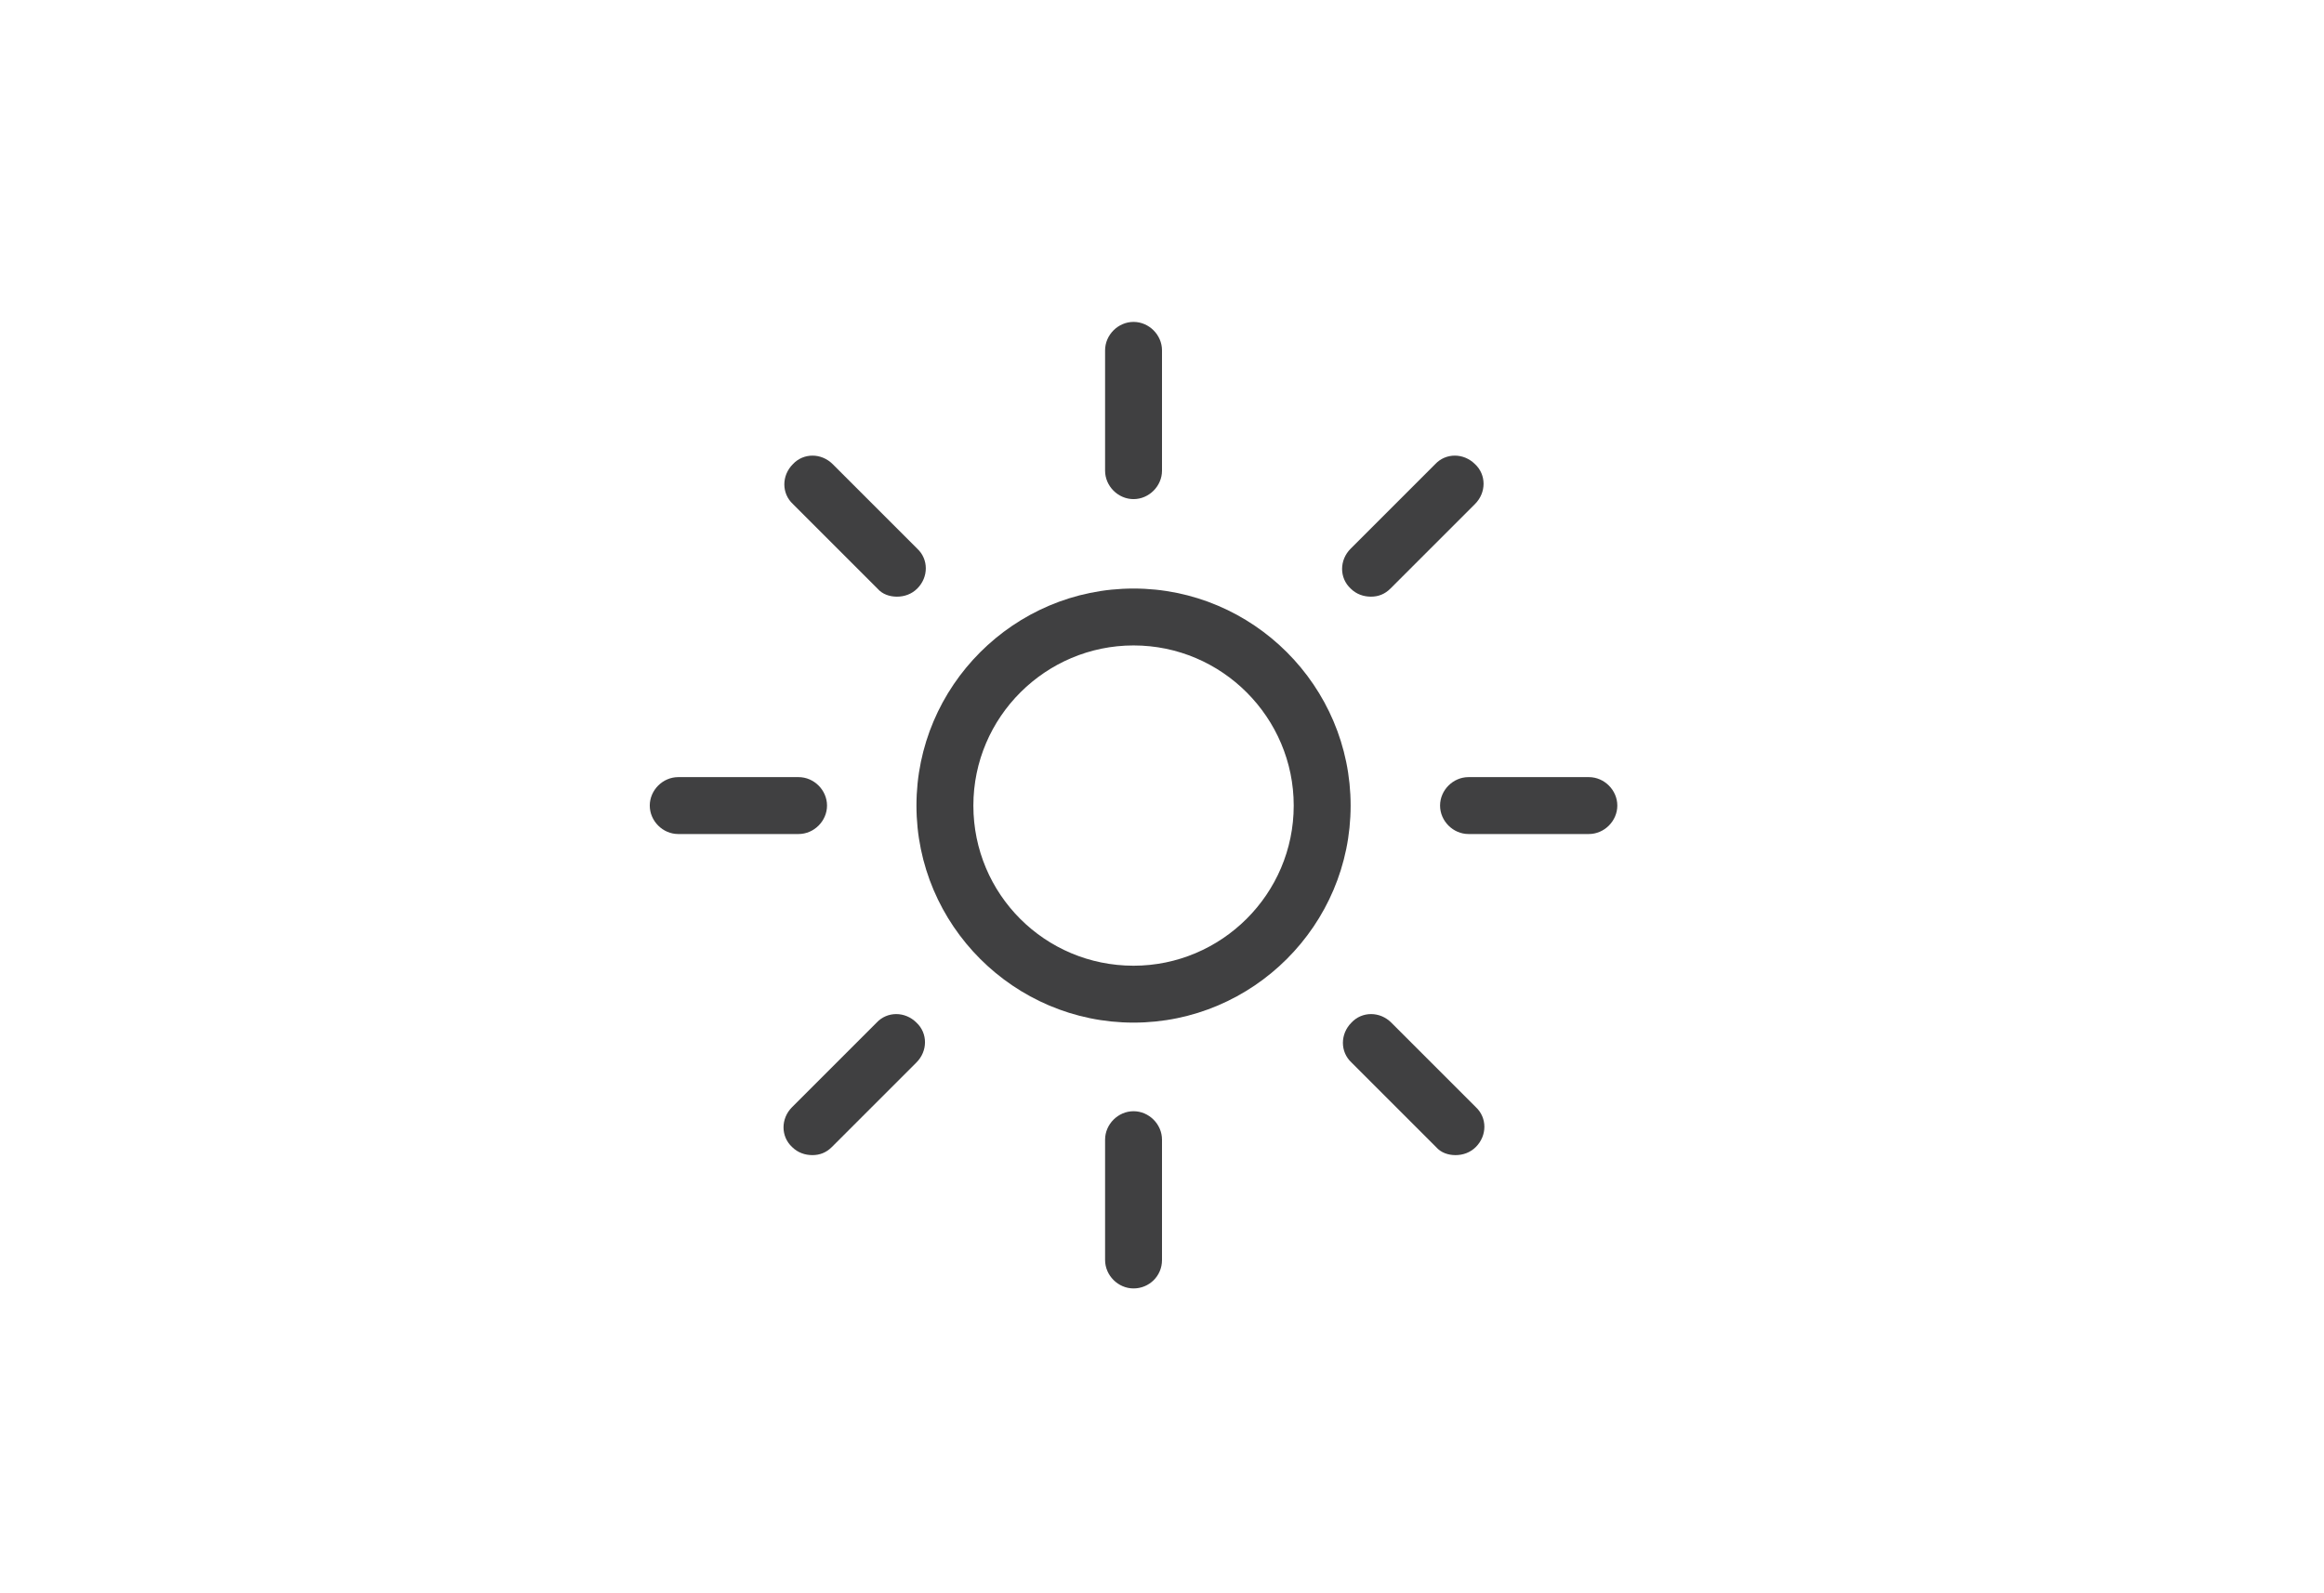 <?xml version="1.0" encoding="utf-8"?>
<!-- Generator: Adobe Illustrator 19.0.0, SVG Export Plug-In . SVG Version: 6.00 Build 0)  -->
<!--width="1400px" height="980px" viewBox="0 0 1400 980" -->
<!--0 280 560 840 1130 width:260-->
<!--130 346 560 765 height: 196-->
<svg version="1.1" id="Layer_1" xmlns="http://www.w3.org/2000/svg" xmlns:xlink="http://www.w3.org/1999/xlink" x="0px" y="0px"
	 width="140px" height="96px" viewBox="0 130 260 196" enable-background="new 0 0 700 490" xml:space="preserve">
<g id="XMLID_1_">
	<g id="XMLID_2_">
		<g id="XMLID_3_">
			<path id="XMLID_195_" fill="#404041" d="M153.2,229.1c0-14.7-12-26.7-26.7-26.7c-14.7,0-26.7,12-26.7,26.7
				c0,14.7,12,26.7,26.7,26.7C141.2,255.8,153.2,243.8,153.2,229.1z M106.8,229.1c0-10.9,8.9-19.7,19.7-19.7
				c10.9,0,19.7,8.9,19.7,19.7c0,10.9-8.9,19.7-19.7,19.7C115.6,248.8,106.8,240,106.8,229.1z"/>
			<path id="XMLID_188_" fill="#404041" d="M130,187.9v-14.8c0-1.9-1.6-3.5-3.5-3.5s-3.5,1.6-3.5,3.5v14.8c0,1.9,1.6,3.5,3.5,3.5
				S130,189.8,130,187.9z"/>
			<path id="XMLID_191_" fill="#404041" d="M97.4,203.4c0.9,0,1.8-0.3,2.5-1c1.4-1.4,1.4-3.6,0-4.9l-10.4-10.4
				c-1.4-1.4-3.6-1.4-4.9,0c-1.4,1.4-1.4,3.6,0,4.9l10.4,10.4C95.6,203.1,96.5,203.4,97.4,203.4z"/>
			<path id="XMLID_192_" fill="#404041" d="M85.3,232.6c1.9,0,3.5-1.6,3.5-3.5s-1.6-3.5-3.5-3.5H70.5c-1.9,0-3.5,1.6-3.5,3.5
				s1.6,3.5,3.5,3.5H85.3z"/>
			<path id="XMLID_196_" fill="#404041" d="M89.4,271.1l10.4-10.4c1.4-1.4,1.4-3.6,0-4.9c-1.4-1.4-3.6-1.4-4.9,0l-10.4,10.4
				c-1.4,1.4-1.4,3.6,0,4.9c0.7,0.7,1.6,1,2.5,1S88.7,271.8,89.4,271.1z"/>
			<path id="XMLID_197_" fill="#404041" d="M130,285v-14.8c0-1.9-1.6-3.5-3.5-3.5s-3.5,1.6-3.5,3.5V285c0,1.9,1.6,3.5,3.5,3.5
				S130,287,130,285z"/>
			<path id="XMLID_198_" fill="#404041" d="M166.1,272.1c0.9,0,1.8-0.3,2.5-1c1.4-1.4,1.4-3.6,0-4.9l-10.4-10.4
				c-1.4-1.4-3.6-1.4-4.9,0c-1.4,1.4-1.4,3.6,0,4.9l10.4,10.4C164.3,271.8,165.2,272.1,166.1,272.1z"/>
			<path id="XMLID_199_" fill="#404041" d="M182.5,232.6c1.9,0,3.5-1.6,3.5-3.5s-1.6-3.5-3.5-3.5h-14.8c-1.9,0-3.5,1.6-3.5,3.5
				s1.6,3.5,3.5,3.5H182.5z"/>
			<path id="XMLID_226_" fill="#404041" d="M158.1,202.4l10.4-10.4c1.4-1.4,1.4-3.6,0-4.9c-1.4-1.4-3.6-1.4-4.9,0l-10.4,10.4
				c-1.4,1.4-1.4,3.6,0,4.9c0.7,0.7,1.6,1,2.5,1S157.4,203.1,158.1,202.4z"/>
		</g>
	</g>
</g>
</svg>
